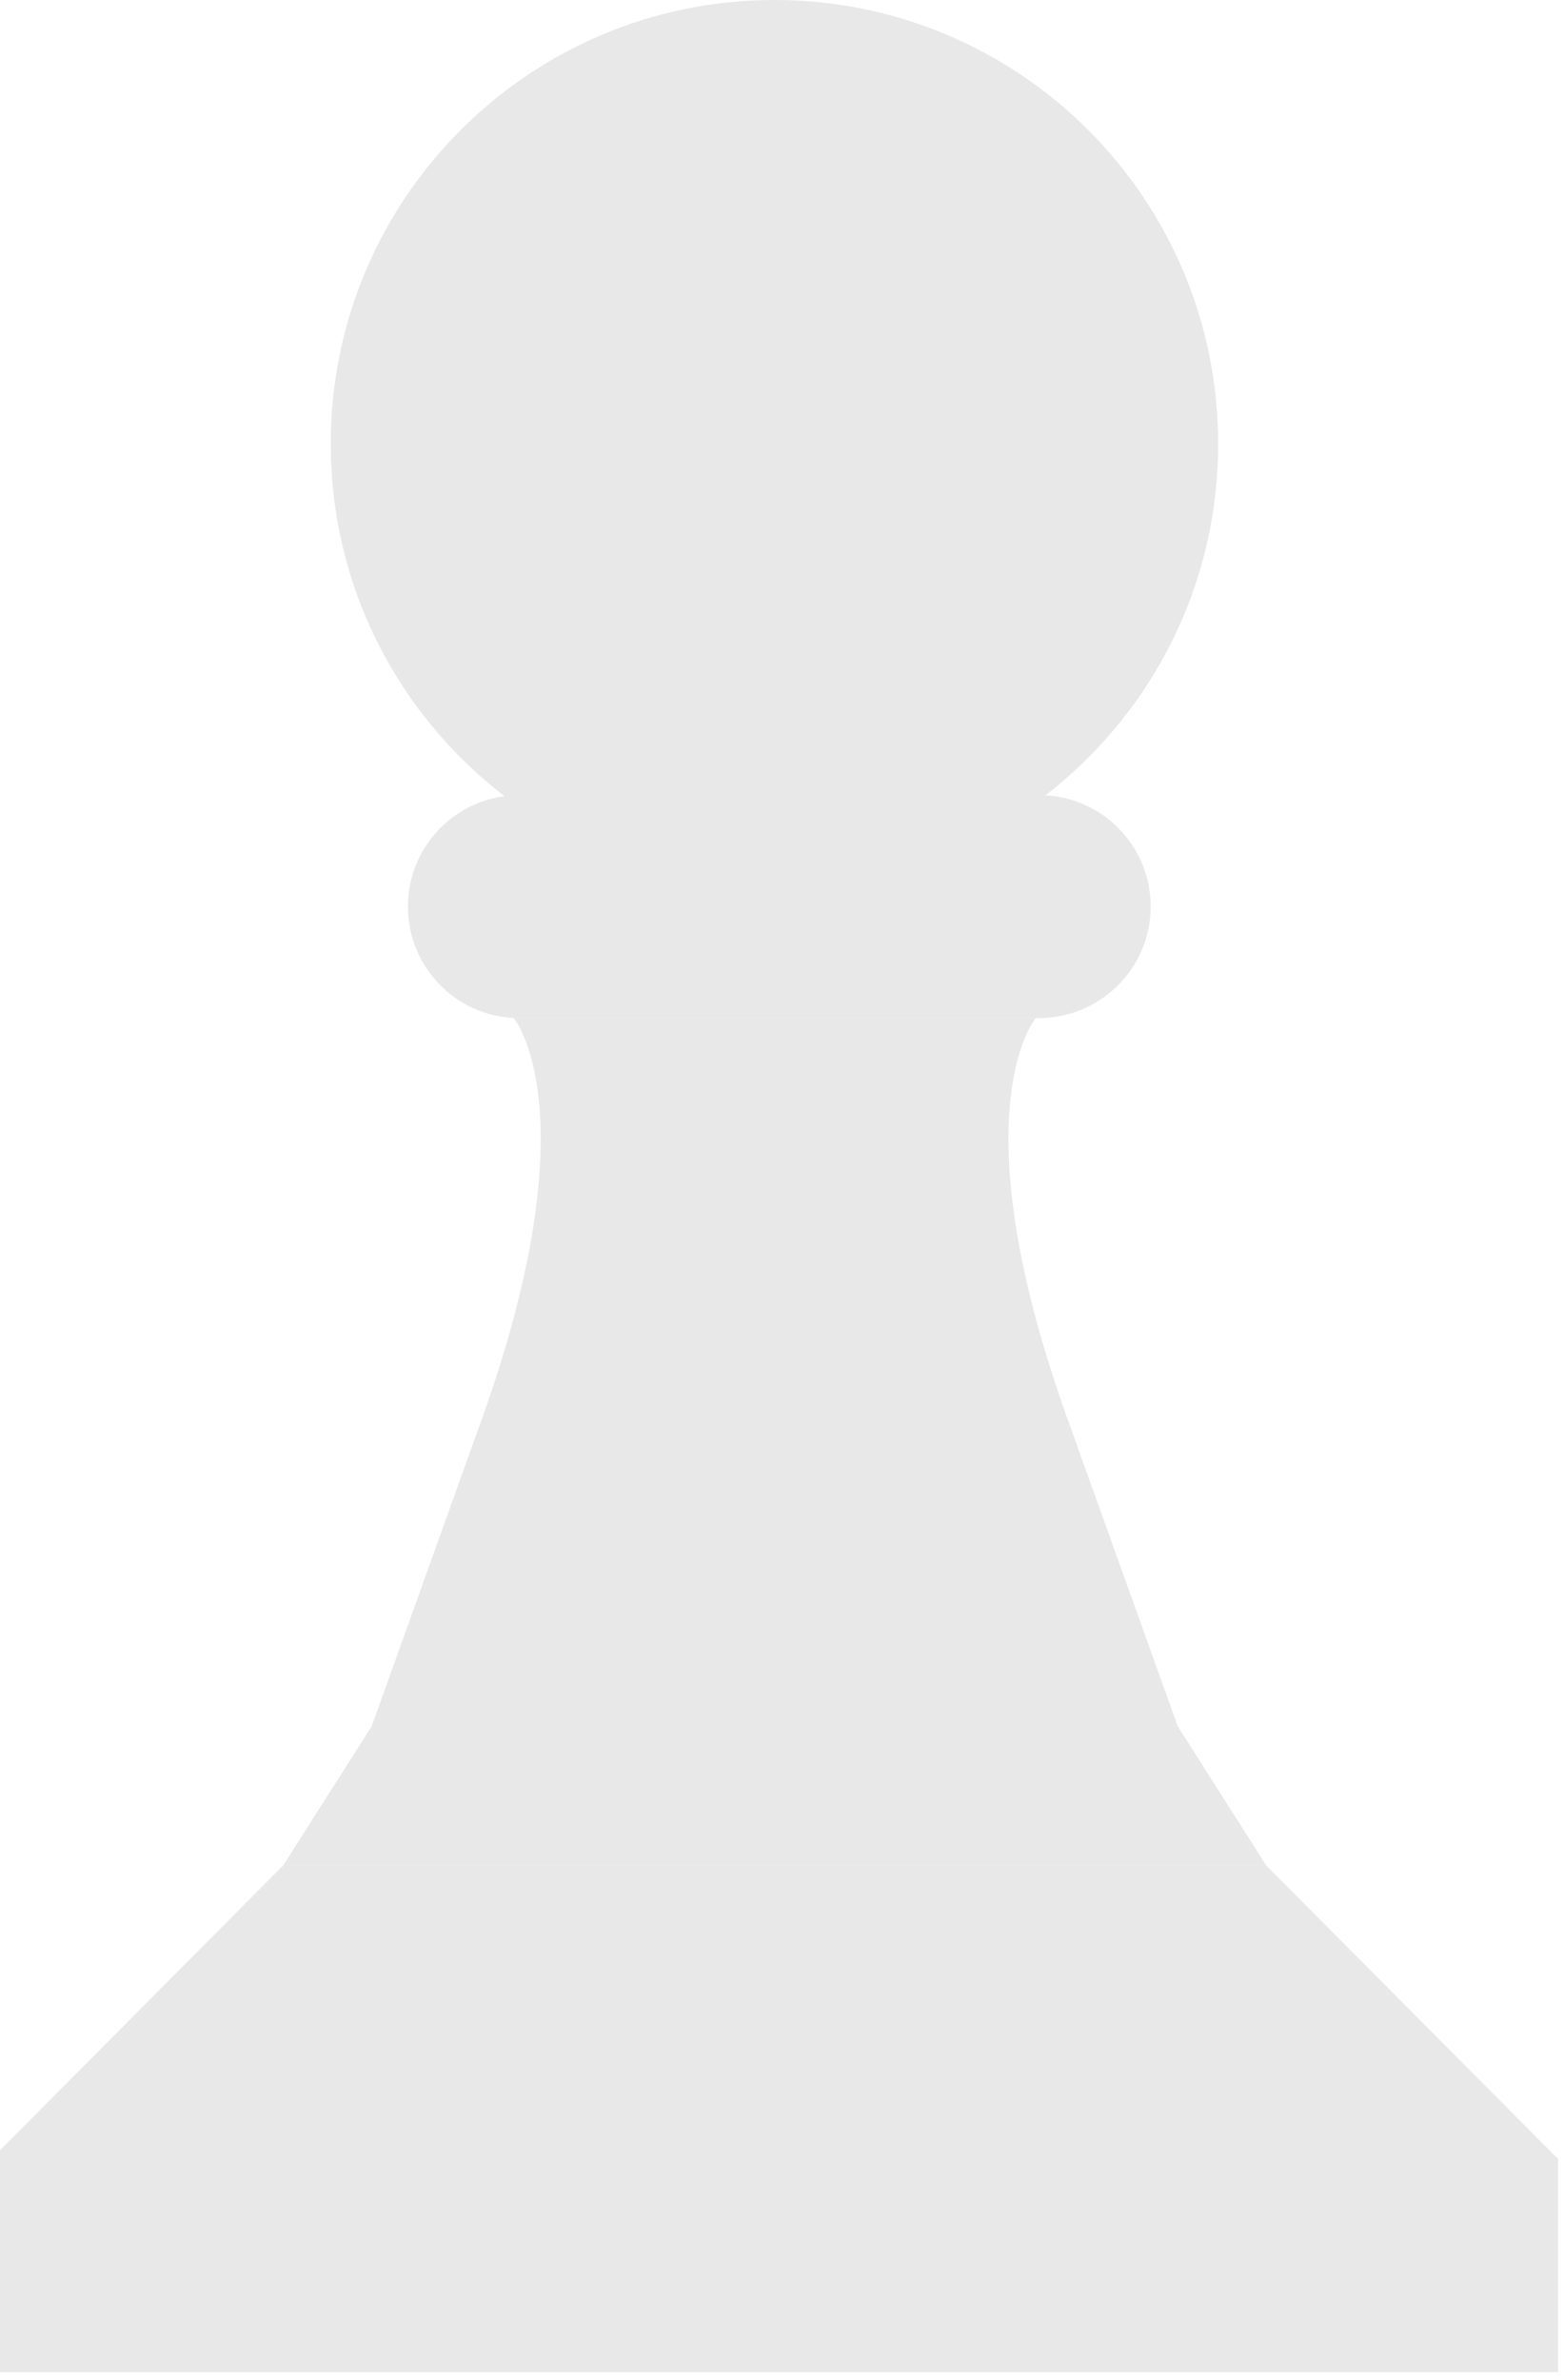 <svg width="142" height="216" viewBox="0 0 142 216" fill="none" xmlns="http://www.w3.org/2000/svg">
<path d="M70.314 80.57C92.563 80.57 110.6 62.534 110.6 40.285C110.6 18.036 92.563 0 70.314 0C48.066 0 30.029 18.036 30.029 40.285C30.029 62.534 48.066 80.57 70.314 80.57Z" fill="#E8E8E8"/>
<path d="M25.712 169.309L0 195.16V215.303H141.462V195.949L114.961 169.309H25.712Z" fill="#E8E8E8"/>
<path d="M94.309 92.405H47.155C41.539 92.405 37.037 87.857 37.037 82.287C37.037 76.672 41.585 72.17 47.155 72.17H94.355C99.971 72.17 104.473 76.718 104.473 82.287C104.473 87.857 99.925 92.405 94.309 92.405Z" fill="#E8E8E8"/>
<path d="M33.742 156.685H106.933C106.933 156.685 106.933 156.685 96.908 128.745C86.883 100.806 94.031 92.405 94.031 92.405H46.645C46.645 92.405 53.745 100.852 43.767 128.745C33.742 156.685 33.742 156.685 33.742 156.685H106.933L114.962 169.309H25.713L33.742 156.685Z" fill="#E8E8E8"/>
</svg>
